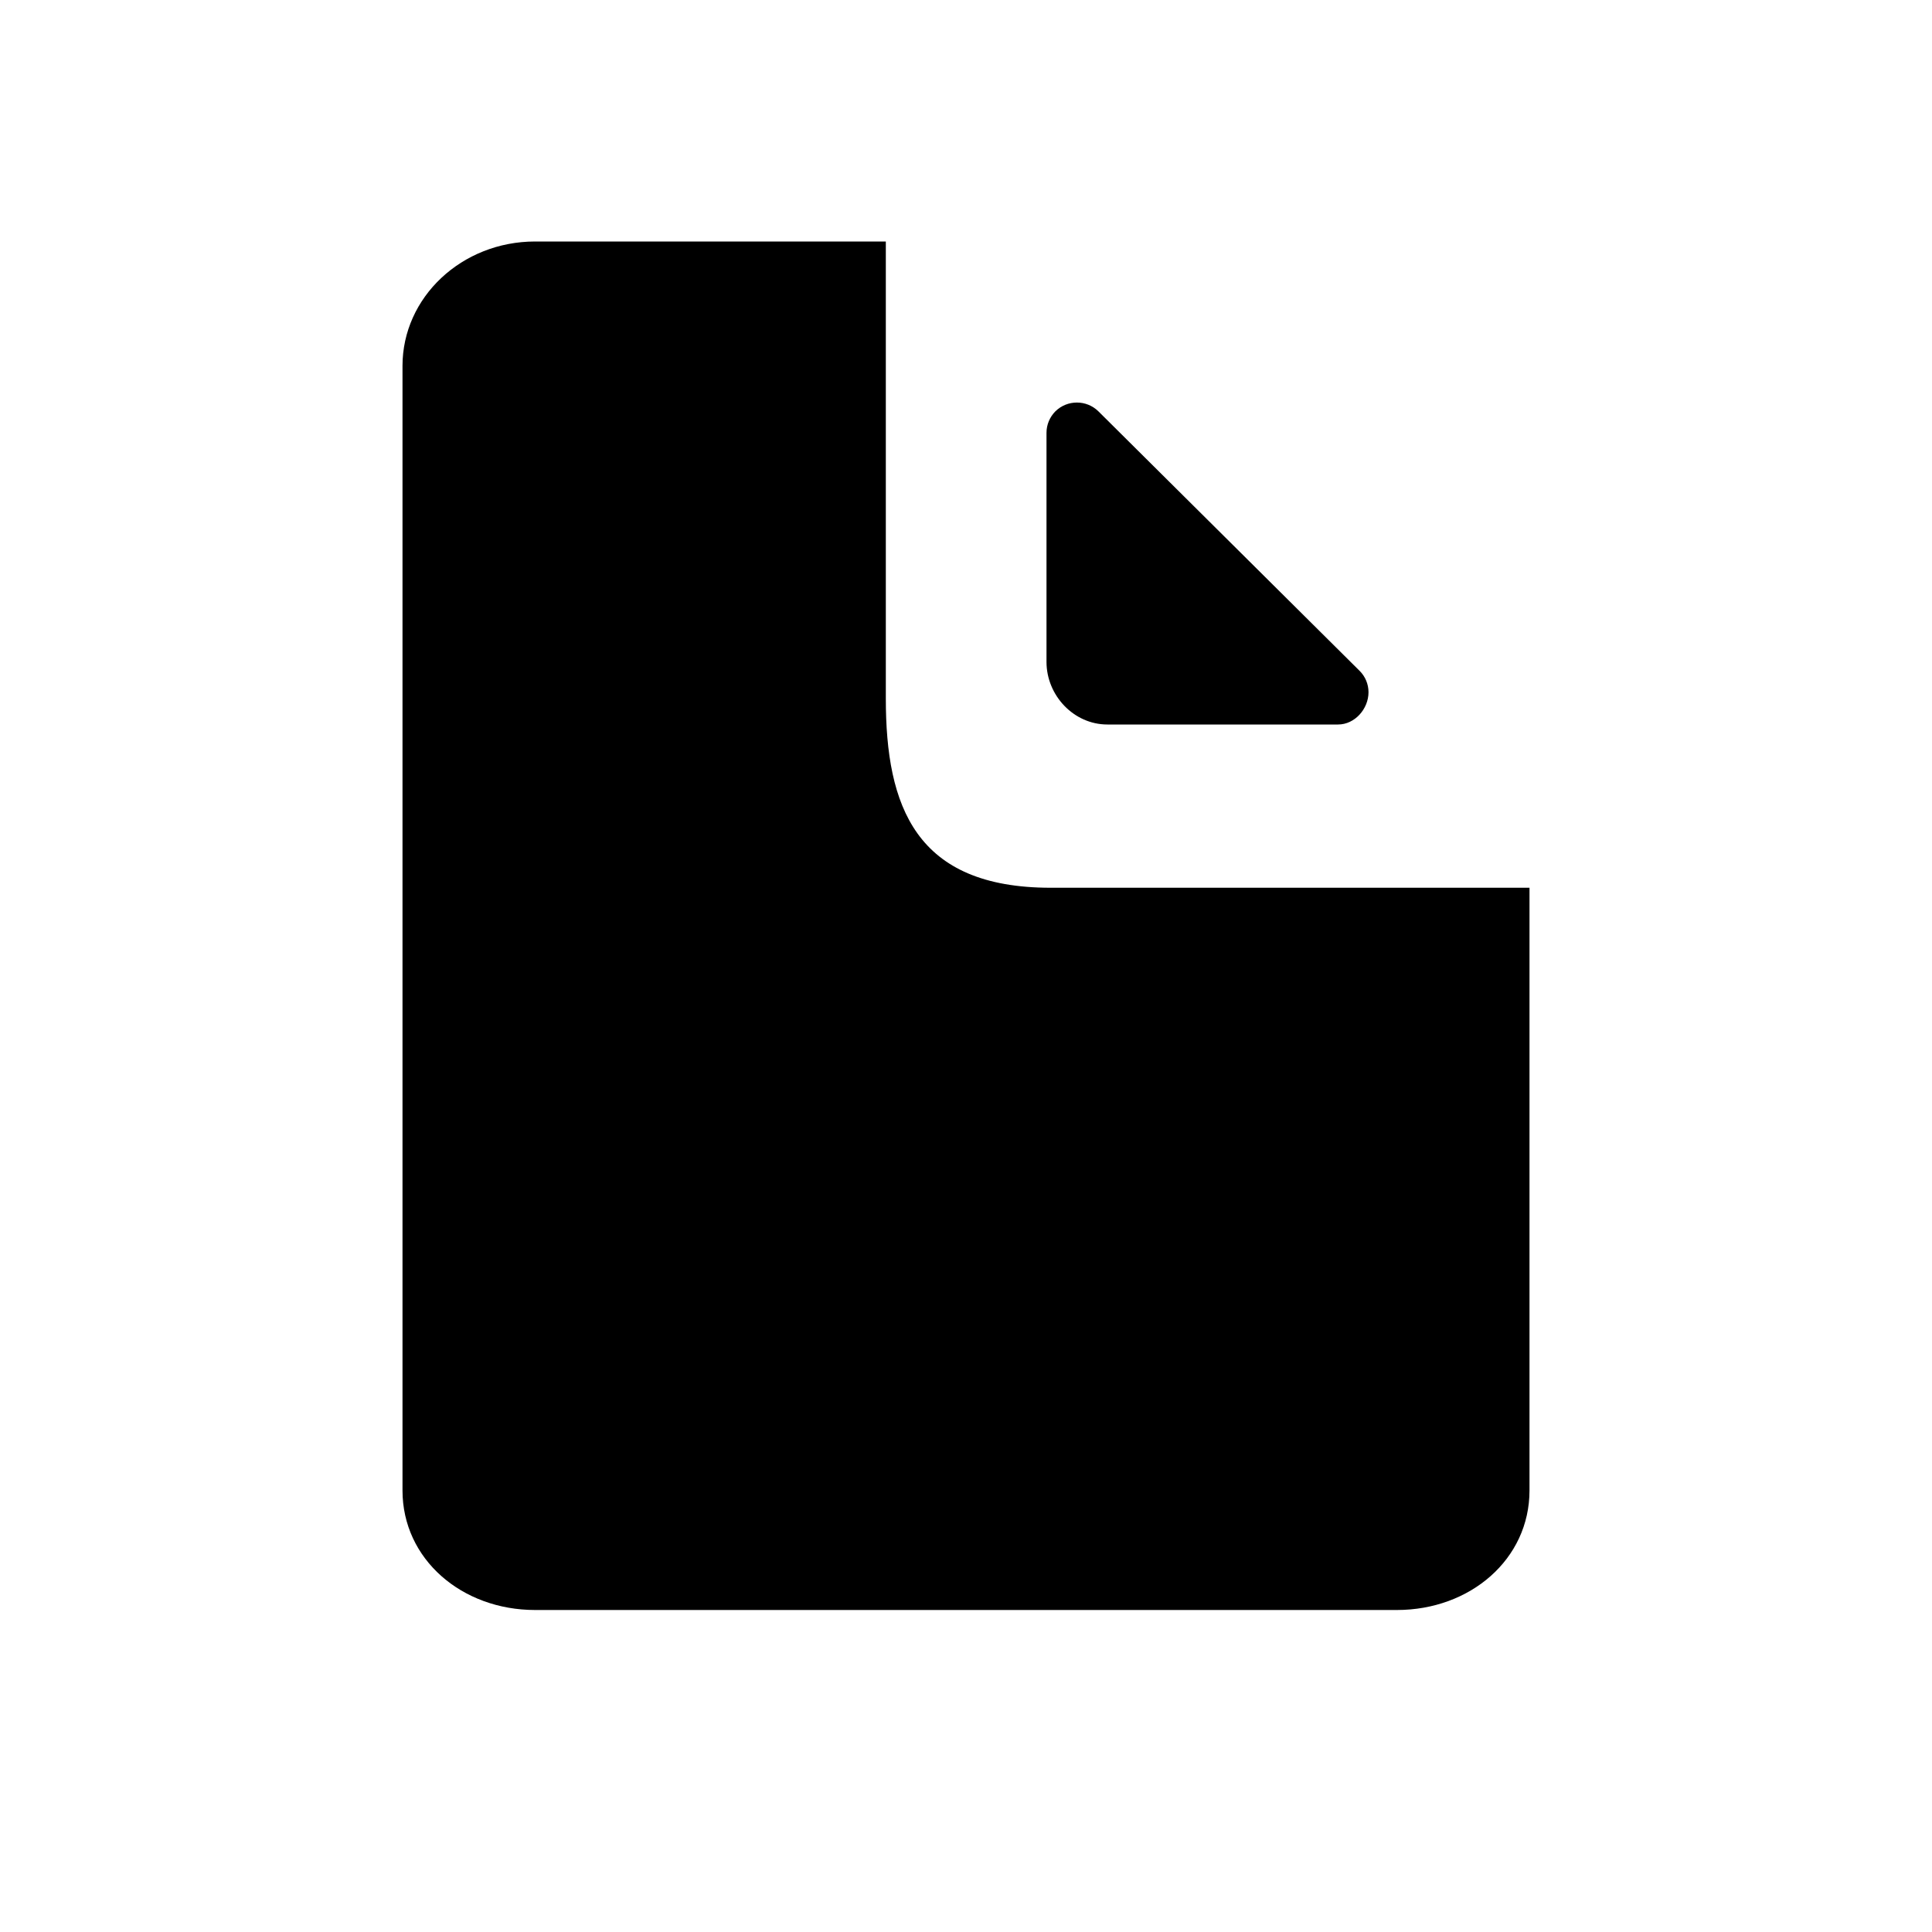 <svg xmlns="http://www.w3.org/2000/svg" width="24" height="24" viewBox="0 0 24 24">
    <g fill="none" fill-rule="evenodd">
        <path fill="#000" d="M11.004 3v5.678c0 1.34.37 2.35 2.048 2.35H19v7.487C19 19.37 18.263 20 17.353 20H6.647C5.737 20 5 19.369 5 18.515V4.545C5 3.692 5.737 3 6.647 3h4.357zm2.641 2.11l3.244 3.223c.071.07.111.166.111.266 0 .207-.17.401-.378.401h-2.866C13.338 9 13 8.638 13 8.223V5.376c0-.1.04-.195.11-.266.148-.146.387-.146.535 0z"/>
    </g>
</svg>
